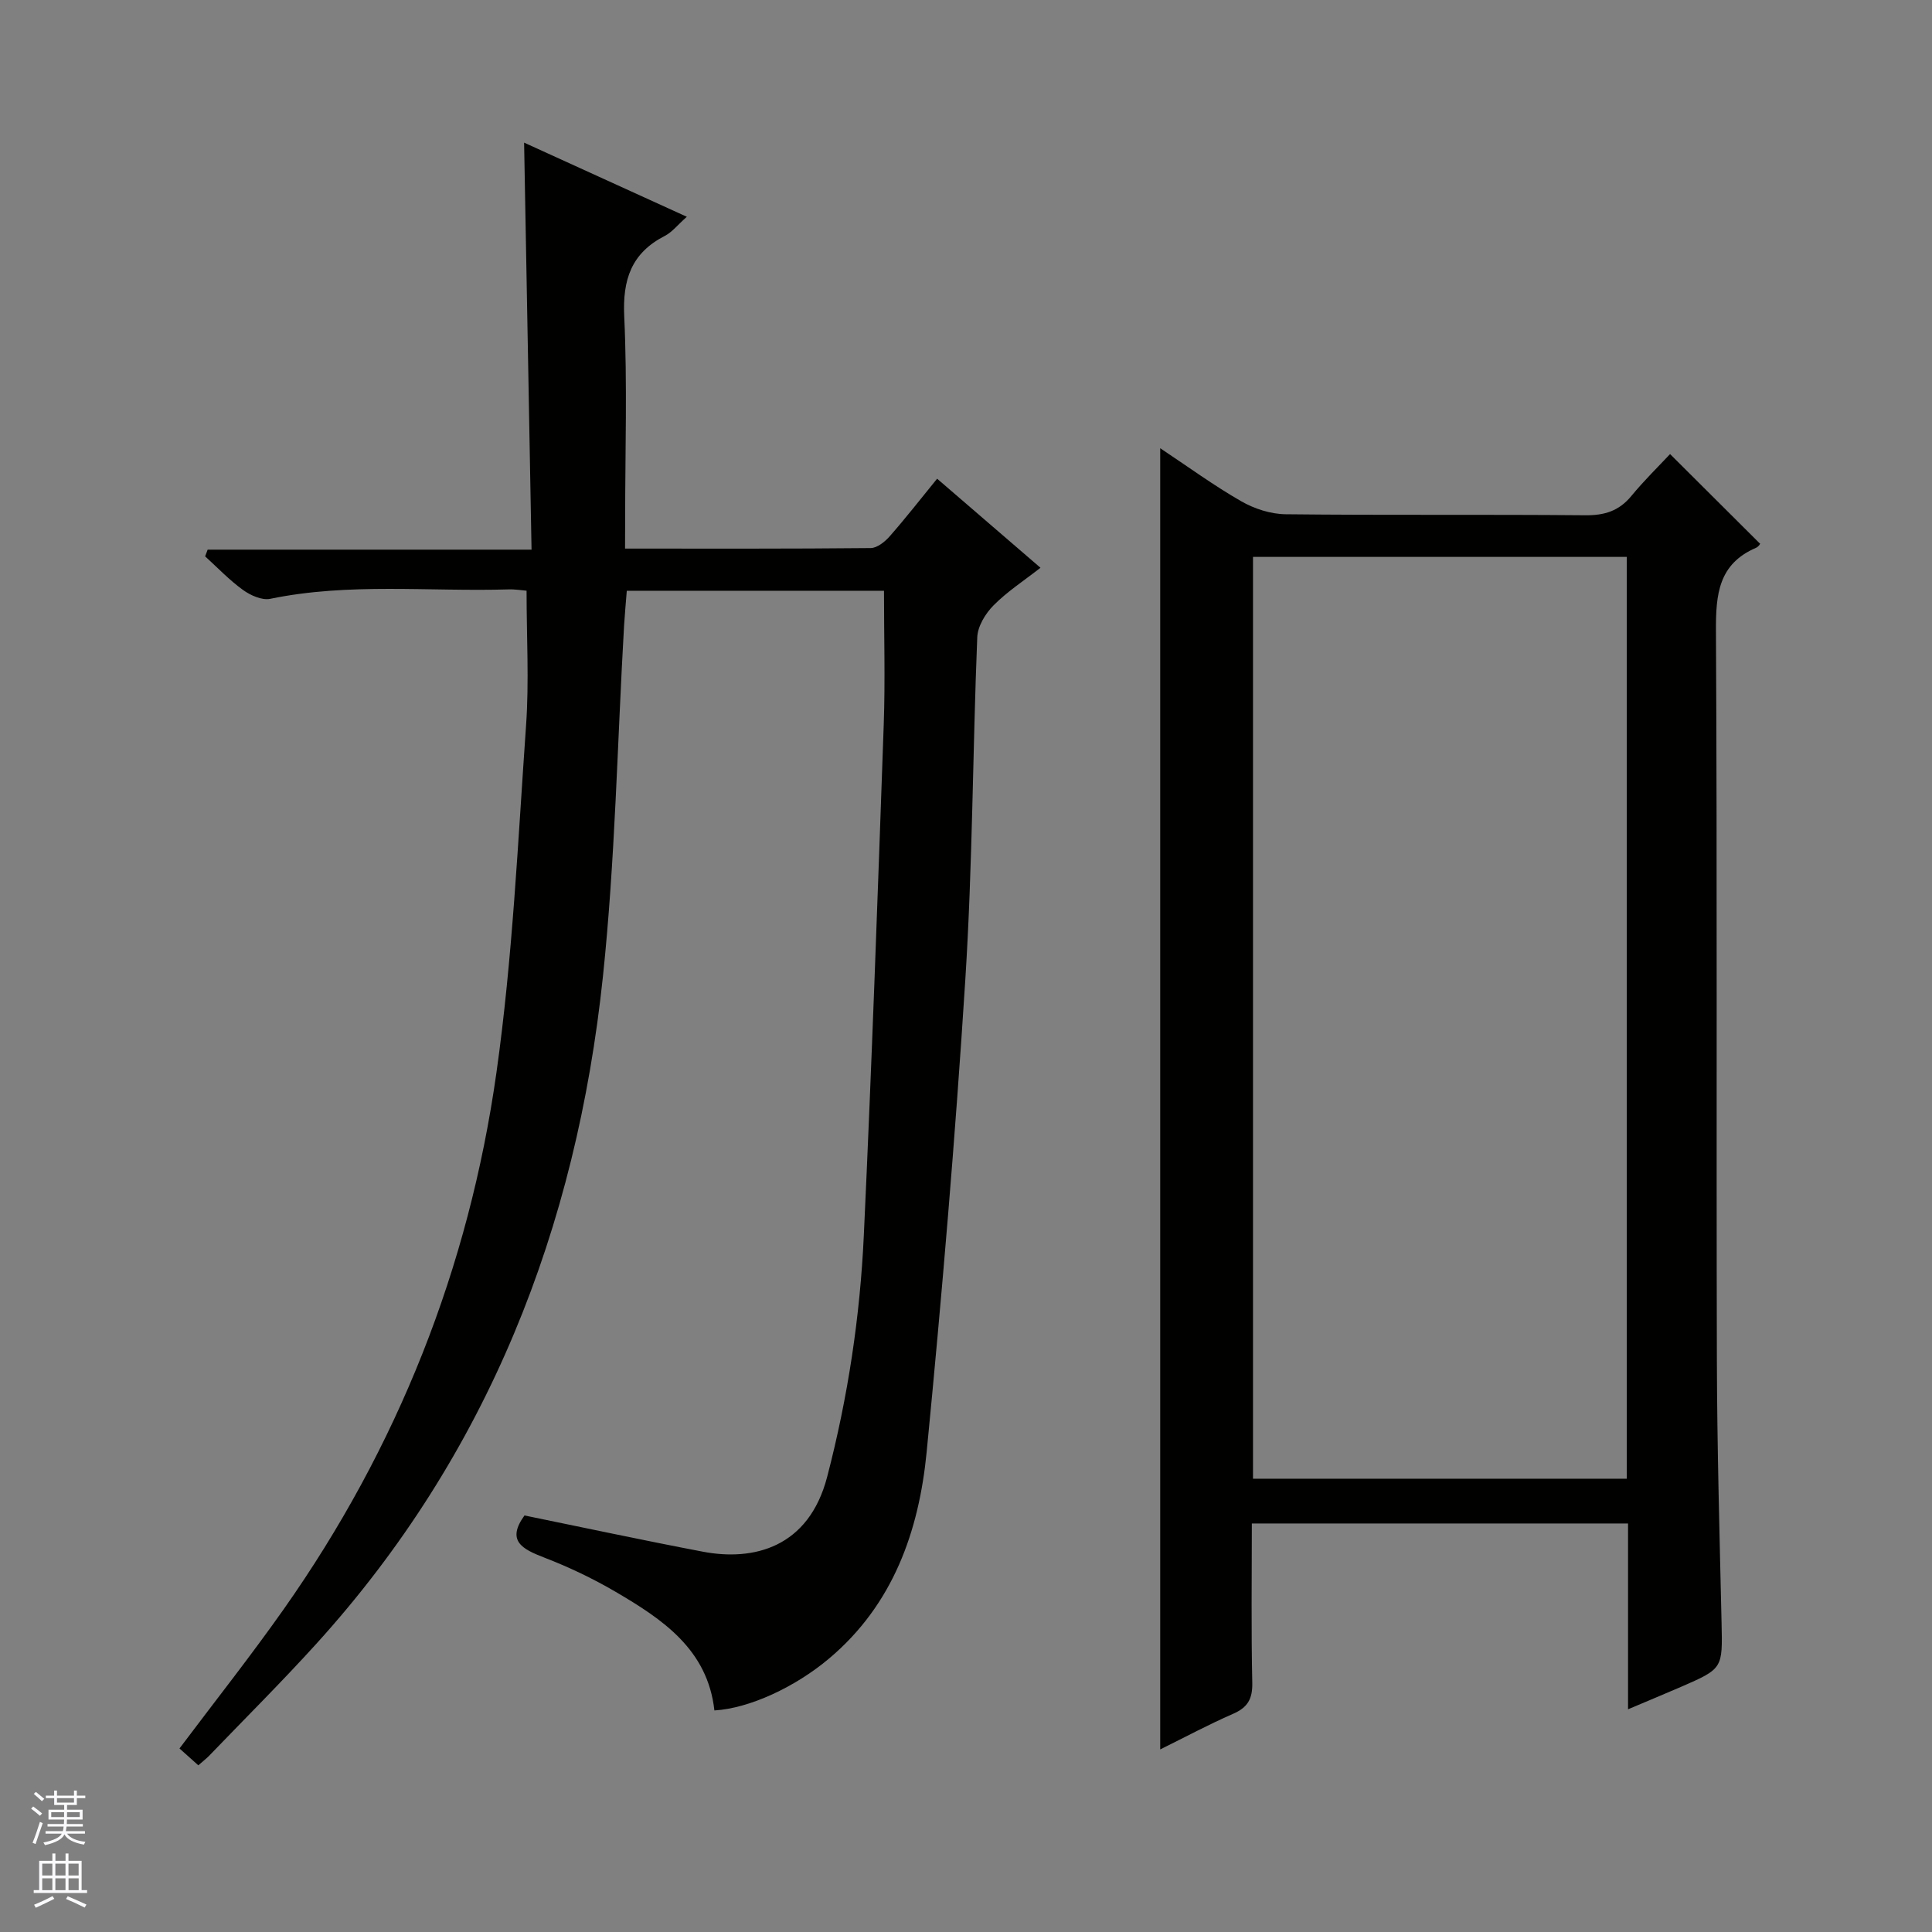 <svg enable-background="new 0 0 400 400" viewBox="0 0 400 400" xmlns="http://www.w3.org/2000/svg"><rect x="0" y="0" width="400" height="400" fill="#808080" stroke="none"/><path d="m129.41 113.58c17.56 0 34.21.06 50.86-.11 1.33-.01 2.94-1.3 3.93-2.43 3.28-3.73 6.33-7.65 9.82-11.93 7.12 6.14 14 12.07 21.4 18.44-3.44 2.69-6.9 4.93-9.73 7.8-1.68 1.69-3.27 4.32-3.36 6.59-.95 23.61-.97 47.27-2.47 70.85-2.07 32.66-4.83 65.29-8.01 97.87-1.6 16.35-6.92 31.52-20.15 42.68-7.01 5.92-16.5 10.35-23.79 10.79-1.4-12.63-10.73-18.87-20.47-24.57-4.71-2.76-9.71-5.14-14.81-7.1-4.53-1.75-7.83-3.46-4.04-8.7 12.06 2.46 24.47 5.13 36.93 7.5 10.49 2 21.92-.83 25.74-15.51 4.3-16.51 6.81-33.17 7.59-50.08 1.64-35.23 2.88-70.48 4.12-105.73.32-9.09.05-18.21.05-27.63-17.24 0-35 0-53.25 0-.18 2.33-.41 4.75-.56 7.17-1.4 24.24-1.84 48.57-4.38 72.69-5.49 52.06-23.78 98.98-59.4 138.23-7.16 7.89-14.72 15.41-22.11 23.09-.57.59-1.23 1.09-2.26 2-1.33-1.19-2.63-2.35-3.9-3.49 7.3-9.72 14.71-19.08 21.58-28.83 23.58-33.47 38.34-70.68 44.04-111.08 3.36-23.81 4.45-47.95 6.14-71.97.64-9.07.1-18.23.1-27.82-.91-.07-2.34-.32-3.76-.27-16.44.49-32.97-1.43-49.32 1.95-1.71.35-4.09-.72-5.65-1.85-2.81-2.03-5.23-4.59-7.82-6.94.17-.46.35-.93.52-1.39h67.06c-.52-28.4-1.02-55.95-1.54-84.27 11.14 5.08 22.15 10.09 33.69 15.35-1.88 1.66-3.03 3.17-4.56 3.96-6.93 3.56-8.76 9.04-8.4 16.68.65 13.97.19 27.99.19 41.99-.02 1.8-.02 3.59-.02 6.07z" fill="#010100"/><path d="m337.07 353.89c0-13.16 0-25.61 0-38.47-26.01 0-51.69 0-77.89 0 0 11.08-.15 22.04.09 32.99.07 3.35-.96 5.11-4 6.43-5 2.18-9.82 4.77-15.06 7.36 0-89.93 0-179.35 0-269.4 5.73 3.81 11.07 7.71 16.77 10.98 2.72 1.56 6.11 2.66 9.22 2.69 20.66.23 41.33.02 61.99.21 4 .04 7-.88 9.56-3.99 2.64-3.2 5.62-6.12 8.02-8.68 6.42 6.4 12.39 12.34 18.61 18.54.22-.25-.18.59-.82.87-7.74 3.33-8.33 9.6-8.29 17.1.27 50.33.06 100.65.19 150.98.05 18.14.56 36.29.97 54.43.21 9.51.32 9.52-8.4 13.32-3.47 1.5-6.96 2.94-10.96 4.64zm-.27-238.59c-26.01 0-51.58 0-77.38 0v190.85h77.38c0-63.74 0-127.05 0-190.85z" fill="#010100"/><g fill="#fafafc"><path d="m6.45 374.46.42-.45c.65.47 1.27.95 1.85 1.44l-.45.49c-.66-.56-1.26-1.06-1.83-1.48m.93 7.33-.63-.26c.55-1.36 1.05-2.8 1.52-4.33.19.1.38.19.59.27-.46 1.29-.95 2.73-1.48 4.32m-.38-10.38.44-.42c.43.34 1.01.82 1.74 1.44l-.49.49c-.53-.51-1.09-1.01-1.69-1.51m2.5.35h1.72v-1.04h.59v1.04h3.52v-1.04h.59v1.04h1.75v.53h-1.75v1.42h-2.03v.97h3.22v2.03h-3.24c0 .35-.01.66-.03.93h3.32v.53h-3.37c-.03.27-.08.58-.15.94h3.96v.53h-3.71c.67.92 1.93 1.48 3.79 1.68-.13.24-.23.44-.29.59-2.13-.38-3.48-1.08-4.04-2.12-.43.97-1.77 1.72-4.03 2.23-.09-.19-.2-.37-.33-.55 2.1-.42 3.37-1.03 3.81-1.83h-3.36v-.53h3.58c.08-.29.13-.61.16-.94h-3.33v-.53h3.39c.02-.27.04-.58.04-.93h-3.23v-2.03h3.25v-.97h-2.07v-1.42h-1.73zm1.12 3.44v1h2.65c.01-.3.02-.44.01-.4v-.25-.35zm1.19-2h3.52v-.91h-3.52zm4.71 2h-2.63v.59c0 .15-.01.28-.01.4h2.64z"/><path d="m13.55 383.74h.63v1.52h2.72v6.07h1.13v.6h-11.05v-.6h1.13v-6.07h2.73v-1.52h.63v1.52h2.1v-1.52zm-2.68 8.83.38.56c-1.24.63-2.53 1.25-3.85 1.85-.1-.21-.21-.42-.34-.63 1.36-.55 2.63-1.15 3.81-1.78m-2.13-4.27h2.1v-2.45h-2.1zm0 3.04h2.1v-2.46h-2.1zm2.72-3.04h2.1v-2.45h-2.1zm0 3.04h2.1v-2.46h-2.1zm6.07 3.6c-1.41-.71-2.7-1.3-3.86-1.78l.35-.56c1.45.62 2.75 1.19 3.88 1.72zm-1.25-9.09h-2.1v2.45h2.1zm-2.09 5.49h2.1v-2.46h-2.1z"/></g></svg>